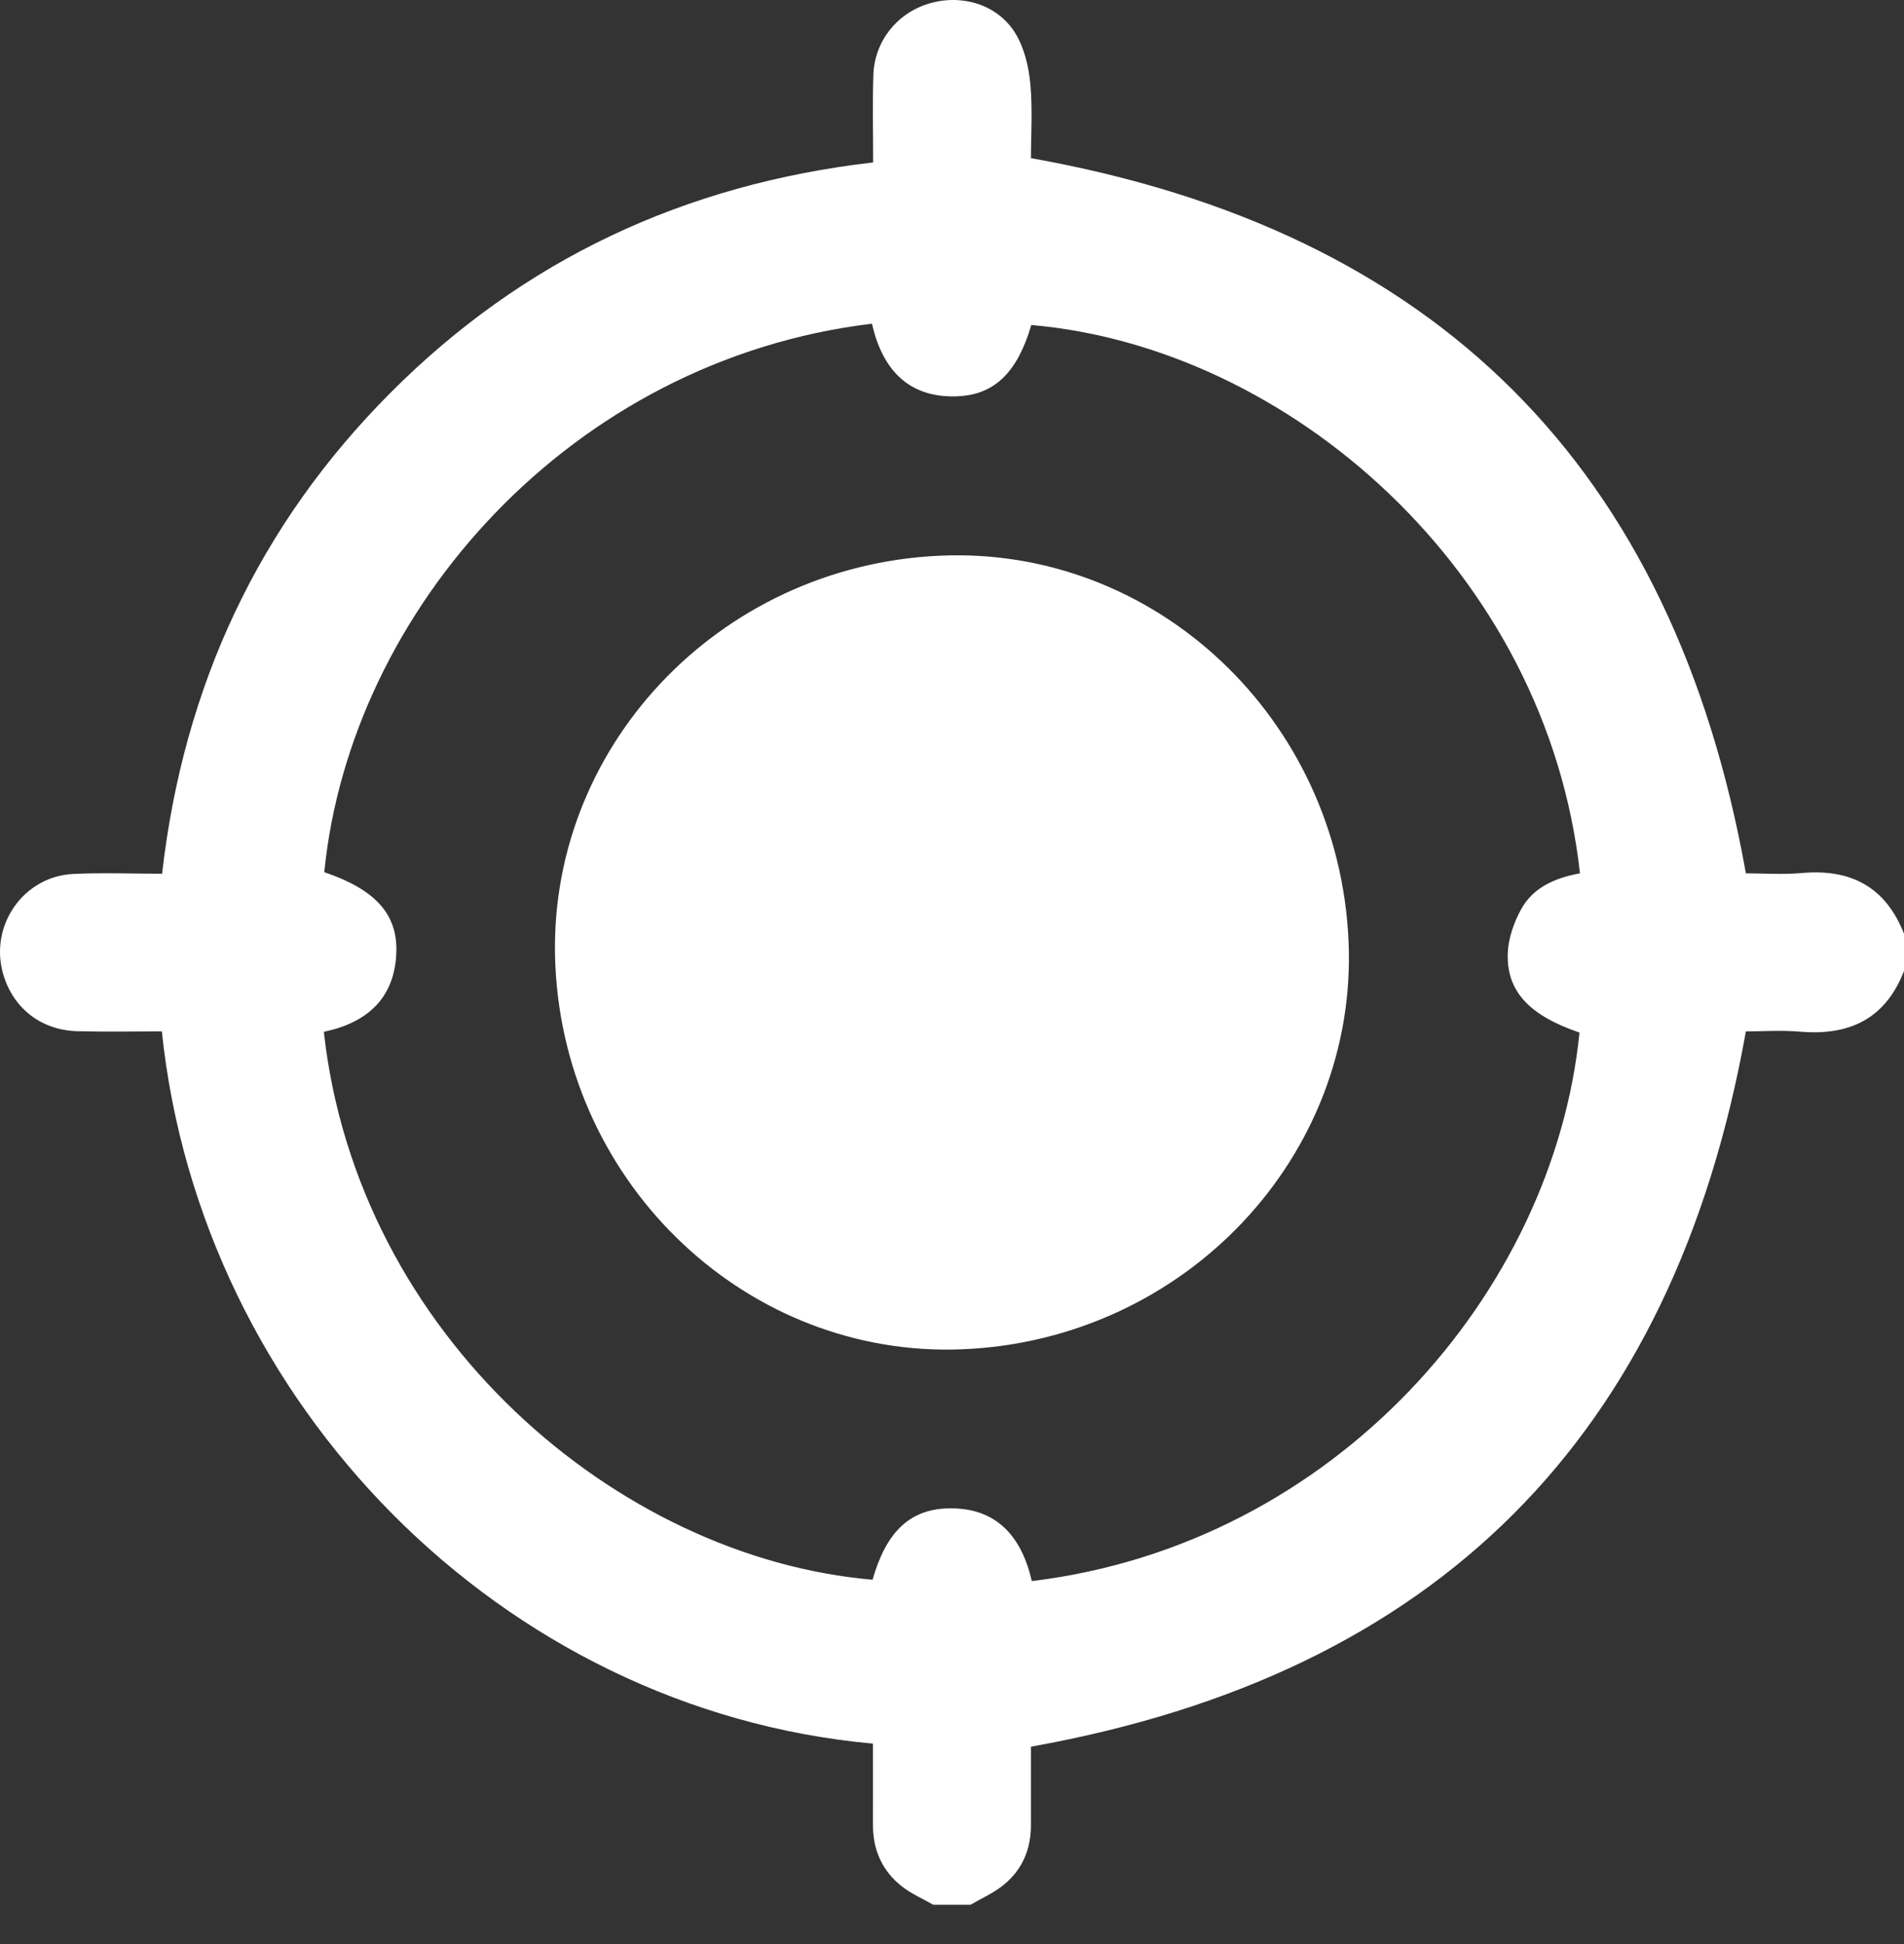 <svg width="48" height="49" viewBox="0 0 48 49" fill="none" xmlns="http://www.w3.org/2000/svg">
<rect x="0" y="0" width="48" height="49" fill="#333333" stroke="none"/>
<path d="M23.529 48.01C23.264 47.858 22.975 47.734 22.737 47.547C22.241 47.158 22.005 46.628 22.007 45.994C22.009 45.31 22.007 44.625 22.007 43.948C12.651 43.099 5.058 35.37 4.08 25.996C3.381 25.996 2.67 26.01 1.96 25.992C1.028 25.97 0.314 25.401 0.072 24.523C-0.261 23.314 0.598 22.087 1.848 22.028C2.578 21.993 3.312 22.022 4.086 22.022C4.626 17.296 6.516 13.235 9.853 9.891C13.195 6.544 17.251 4.644 22.012 4.094C22.012 3.358 21.994 2.626 22.017 1.897C22.043 1.046 22.605 0.339 23.409 0.093C24.233 -0.159 25.148 0.106 25.597 0.839C25.821 1.203 25.933 1.674 25.974 2.108C26.035 2.755 25.99 3.413 25.99 3.986C36.225 5.809 42.184 11.78 44.014 22.012C44.428 22.012 44.928 22.048 45.42 22.005C46.66 21.893 47.537 22.355 48 23.535V24.473C47.532 25.683 46.62 26.111 45.374 26.003C44.897 25.962 44.413 25.997 44.014 25.997C42.185 36.229 36.224 42.194 25.99 44.025C25.99 44.625 25.989 45.309 25.99 45.993C25.992 46.608 25.773 47.131 25.295 47.514C25.047 47.715 24.746 47.846 24.468 48.009H23.529V48.01ZM39.821 26.027C38.558 25.595 37.976 24.989 38.011 24.022C38.025 23.65 38.164 23.256 38.344 22.924C38.653 22.356 39.226 22.123 39.831 22.012C38.99 14.398 32.487 8.752 25.999 8.192C25.656 9.362 25.09 9.953 24.131 9.989C22.886 10.037 22.239 9.291 21.982 8.159C14.393 9.07 8.829 15.387 8.175 21.983C9.434 22.41 10.02 23.02 9.992 23.988C9.96 25.16 9.252 25.779 8.164 26.007C9.007 33.648 15.554 39.263 21.997 39.817C22.328 38.654 22.902 38.056 23.864 38.02C25.111 37.972 25.753 38.721 26.012 39.851C33.656 38.928 39.162 32.58 39.819 26.026L39.821 26.027Z" fill="white"/>
<path d="M33.997 23.715C34.24 29.148 29.865 33.776 24.267 34.008C18.869 34.234 14.265 29.899 14.001 24.345C13.743 18.903 18.085 14.264 23.682 14.007C29.12 13.755 33.746 18.109 33.997 23.714V23.715Z" fill="white"/>
</svg>
